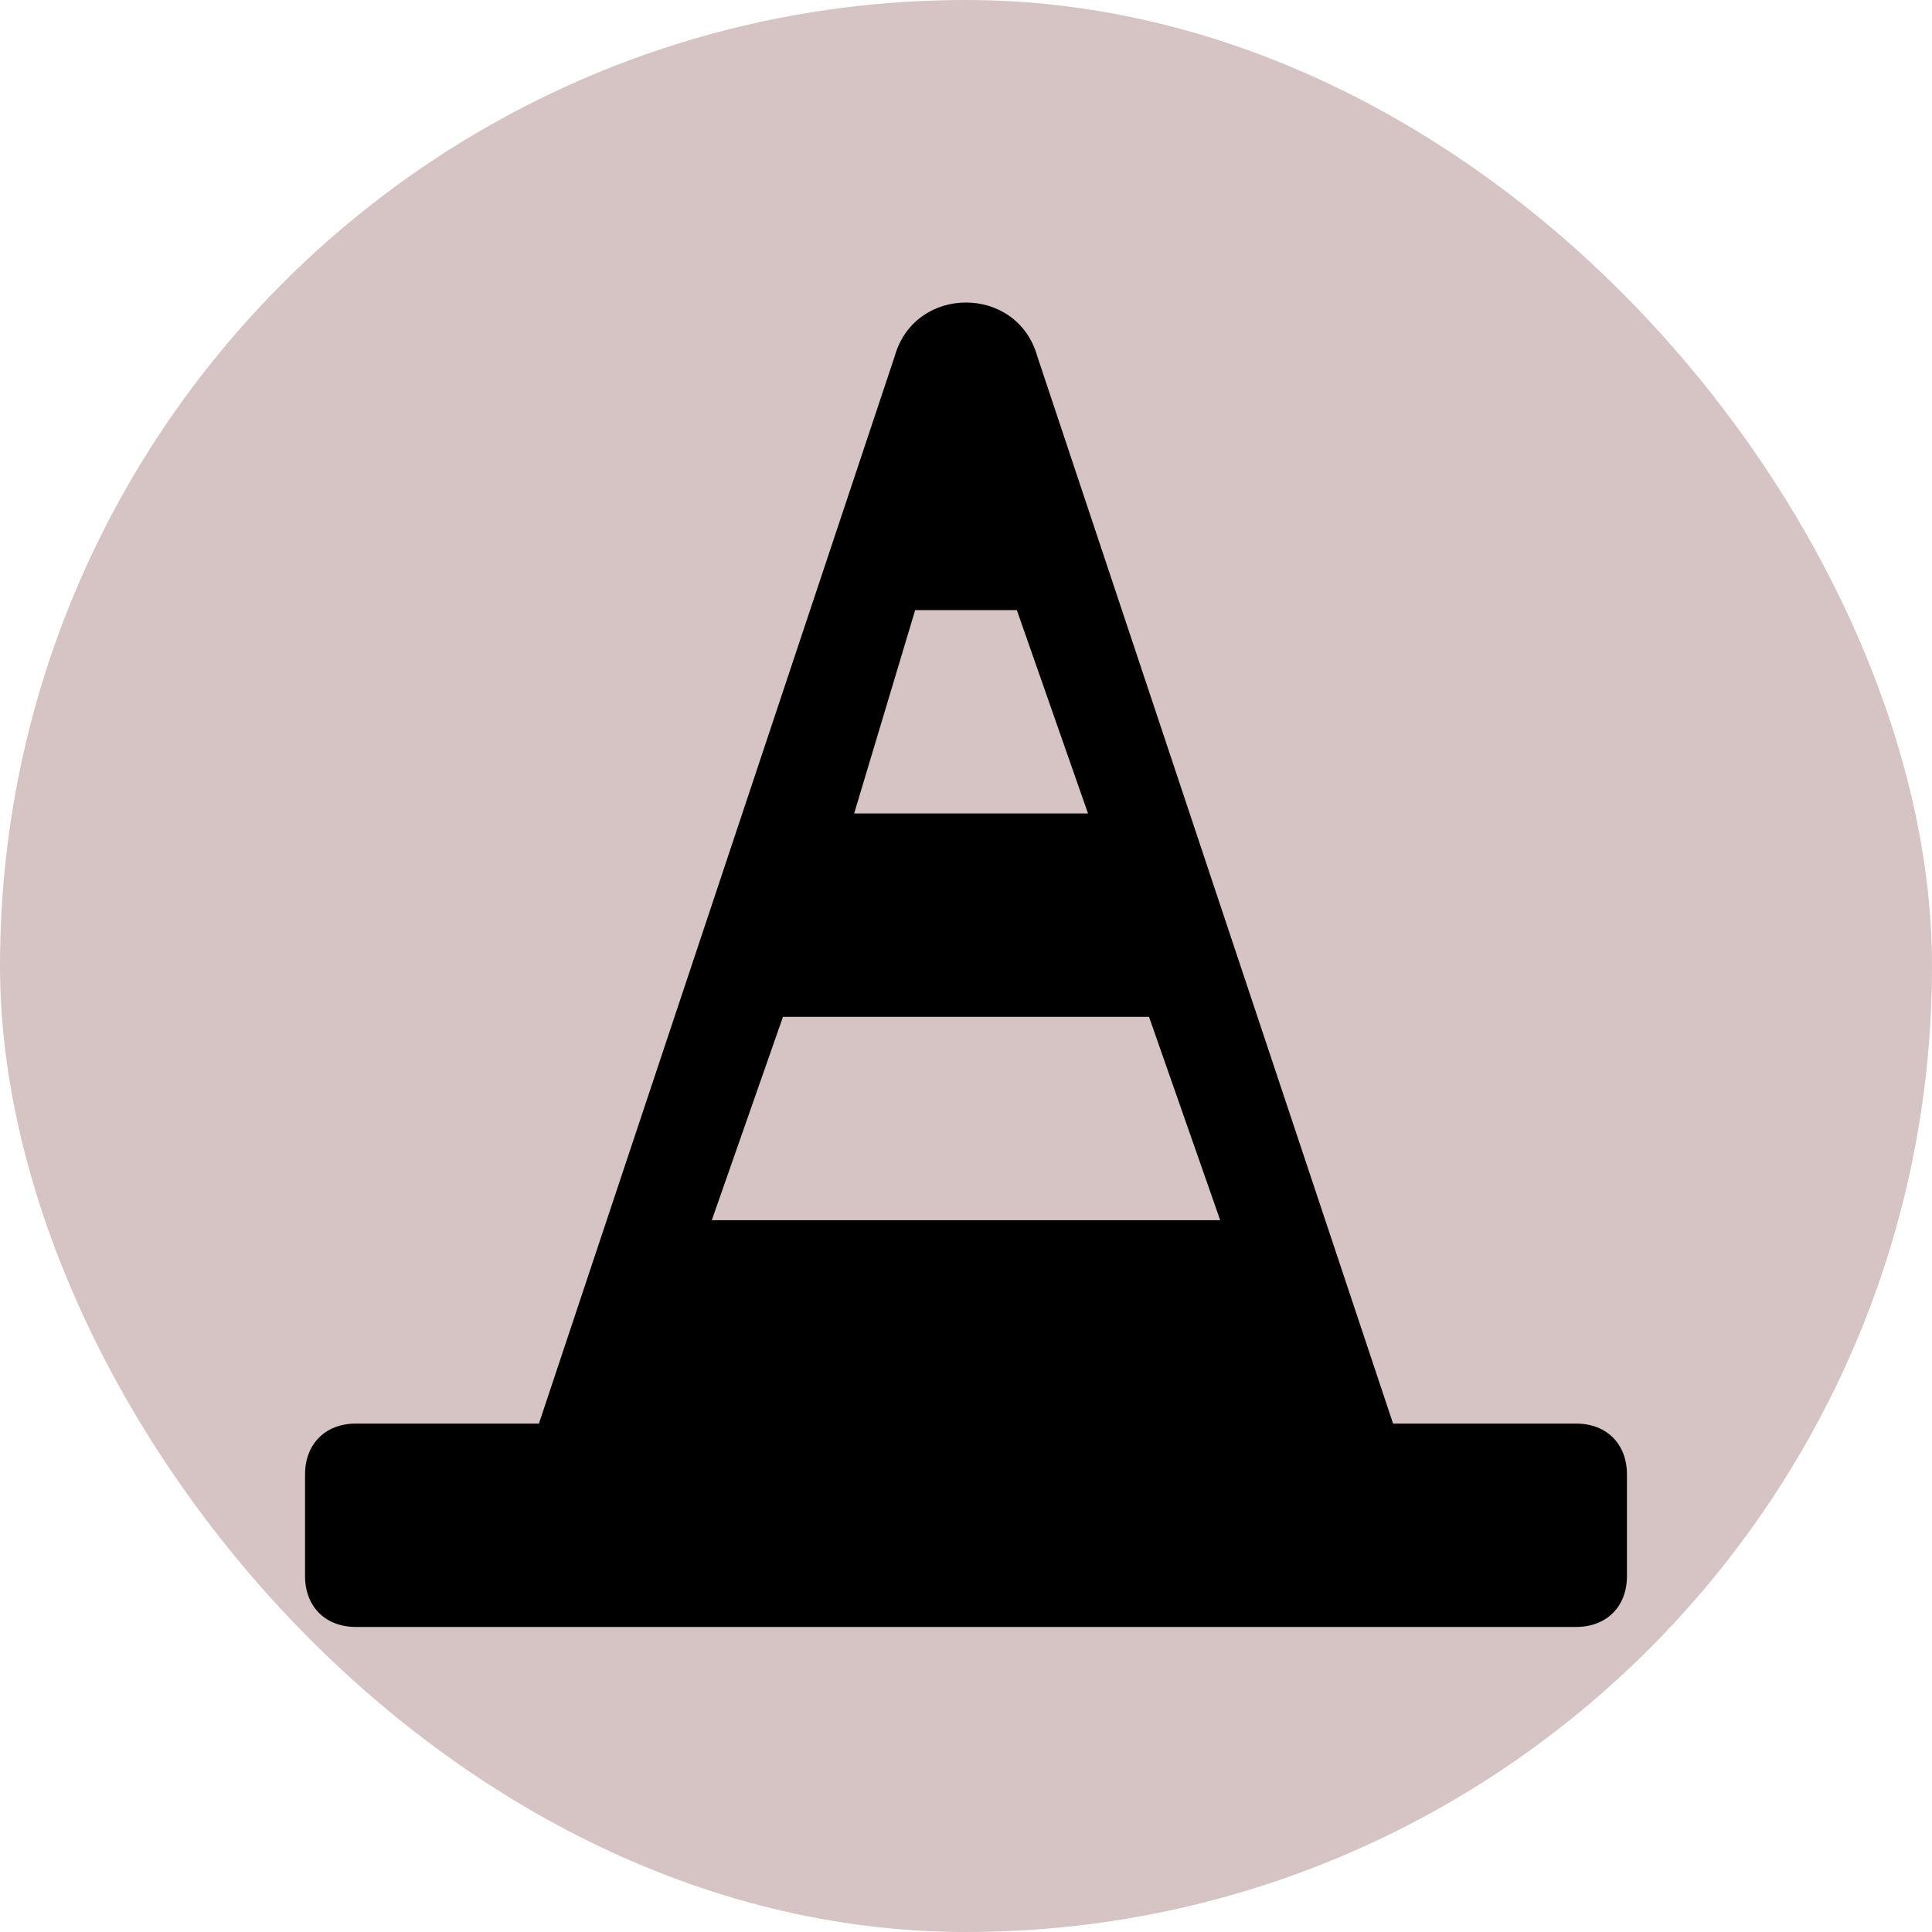 <svg xmlns="http://www.w3.org/2000/svg" viewBox="0 0 19 19" height="19" width="19"><title>construction.svg</title><rect fill="none" x="0" y="0" width="19" height="19"></rect><rect x="0" y="0" width="19" height="19" rx="9.5" ry="9.5" fill="#d6c3c3"></rect><path fill="#000" transform="translate(2 2)" d="M13.5,12h-1.8L8.2,1.5C8,0.8,7,0.8,6.8,1.5L3.3,12H1.5C1.2,12,1,12.2,1,12.5v1C1,13.8,1.2,14,1.5,14h12
	c0.3,0,0.5-0.2,0.5-0.5v-1C14,12.2,13.8,12,13.5,12z M7,4H8l0.7,2H6.4L7,4z M5.7,8h3.6l0.7,2H5L5.7,8z"></path></svg>